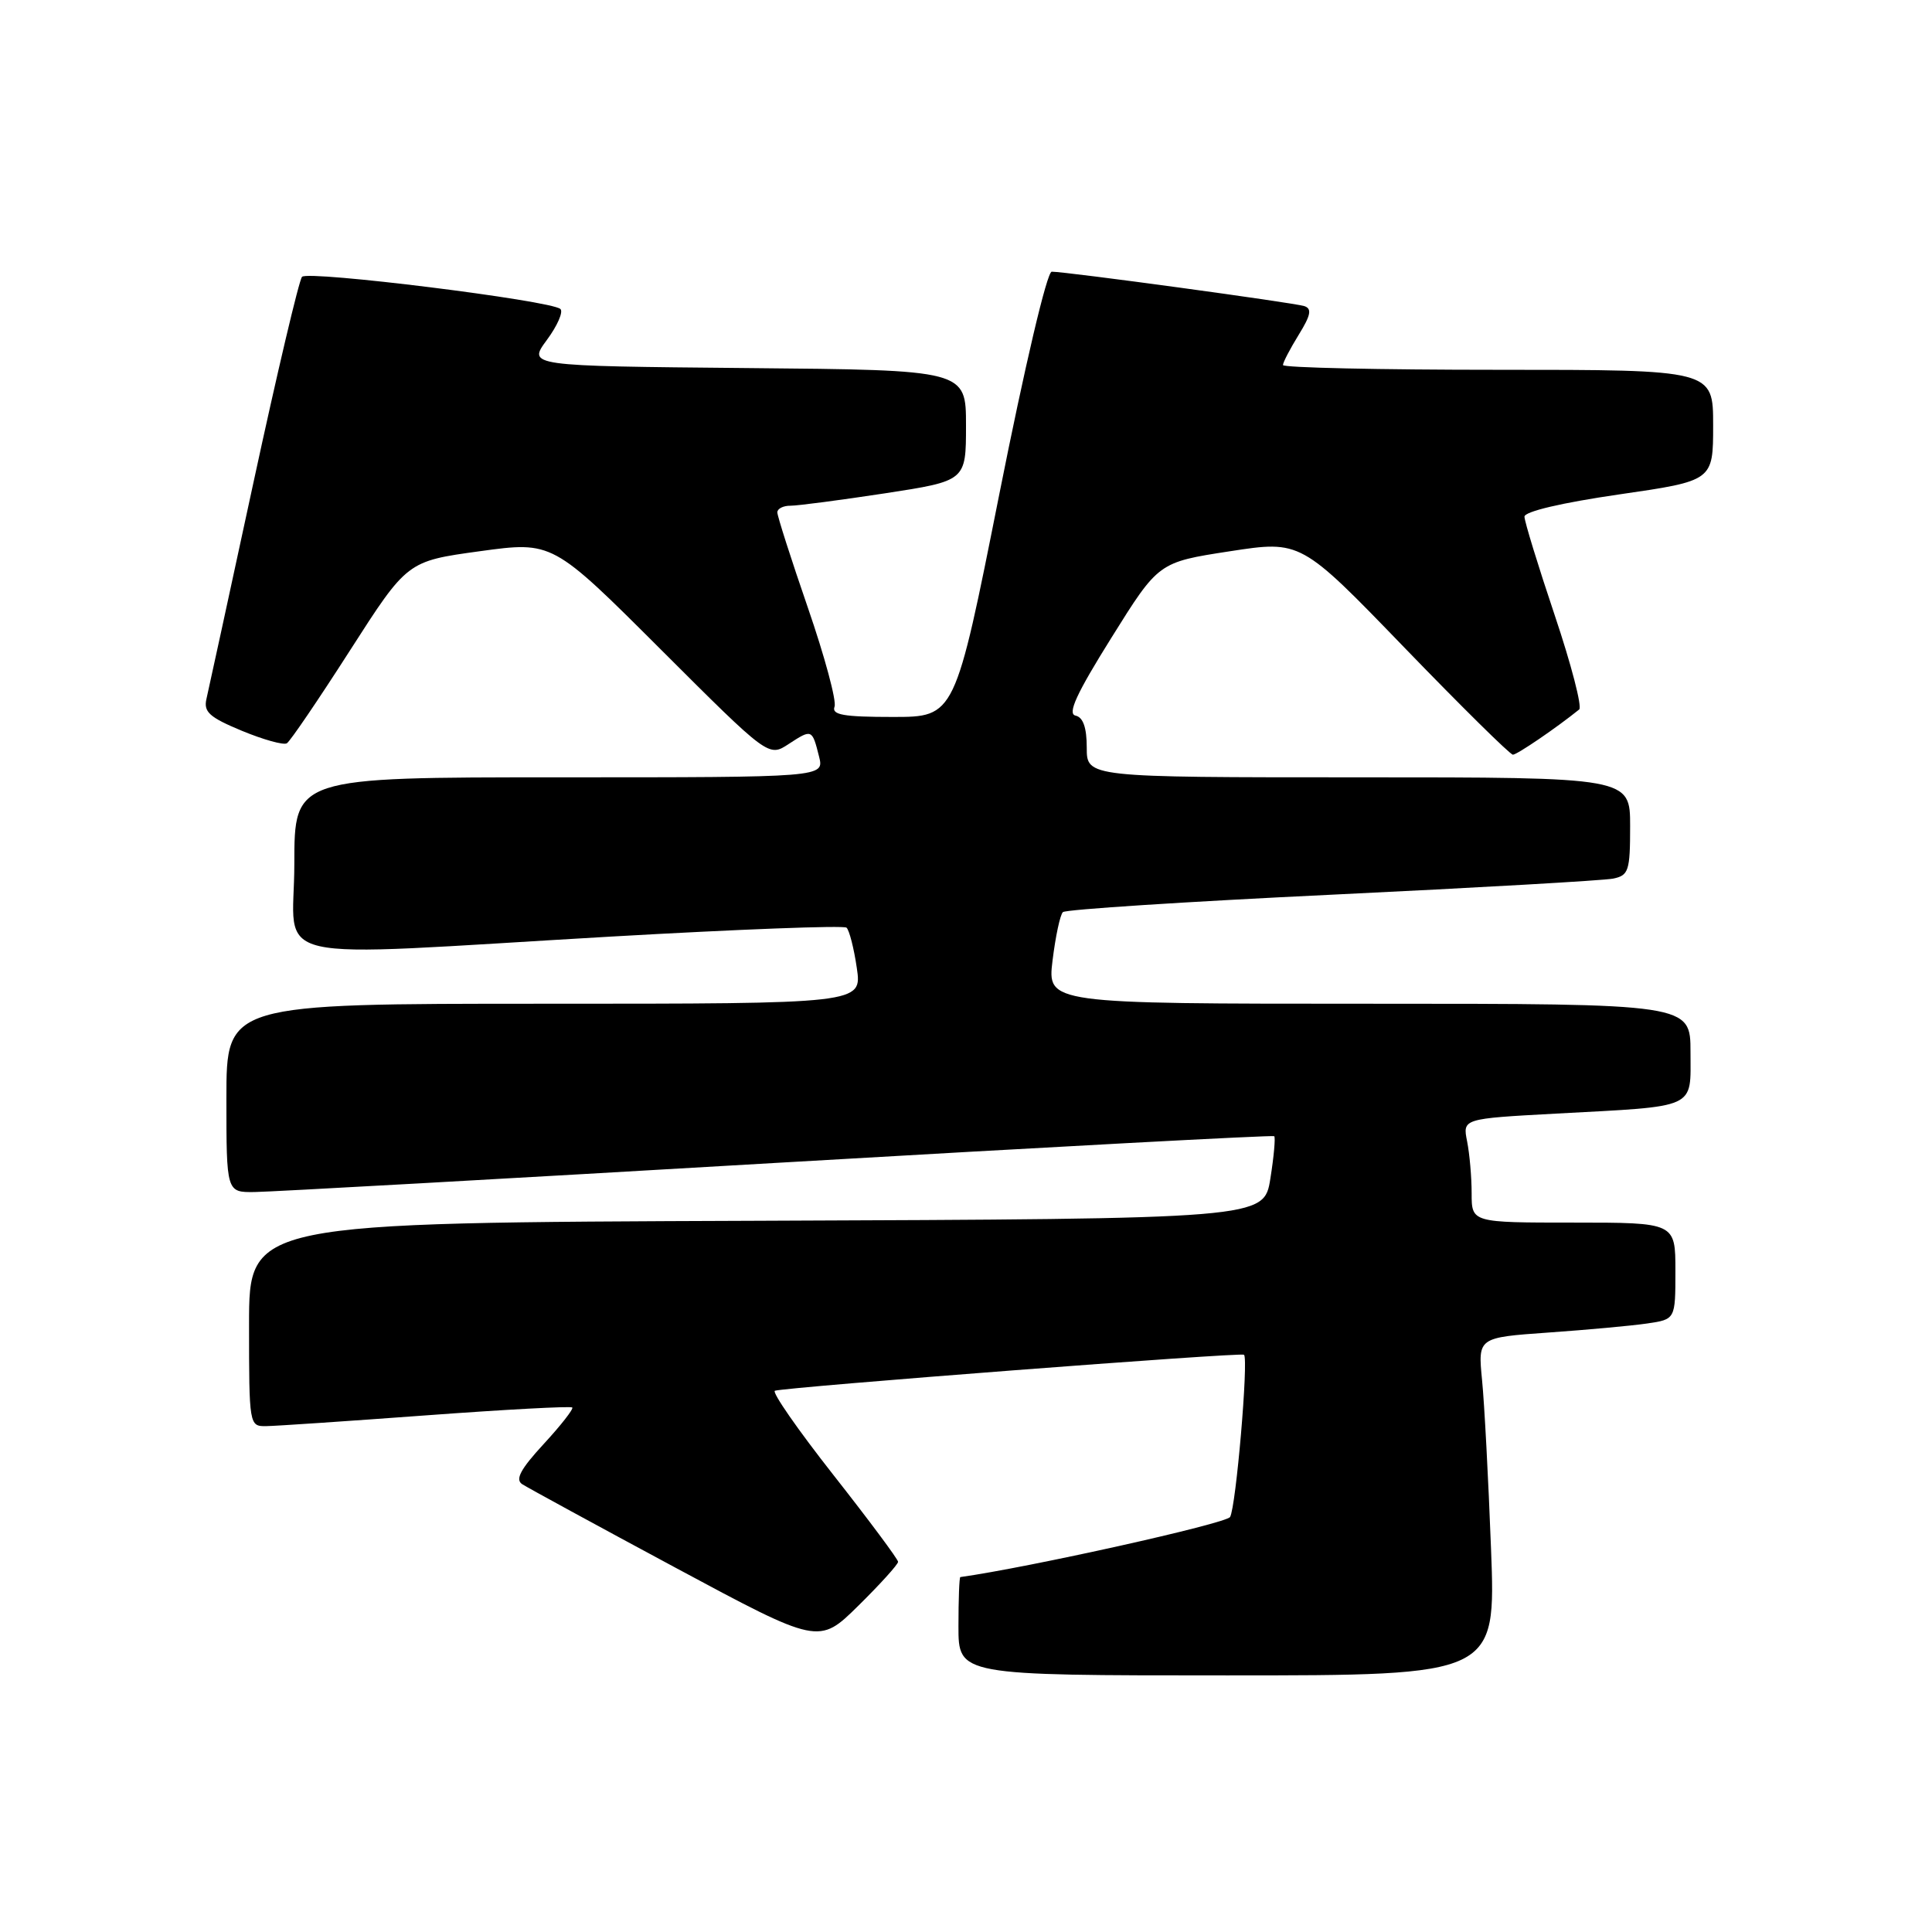 <?xml version="1.0" encoding="UTF-8" standalone="no"?>
<!DOCTYPE svg PUBLIC "-//W3C//DTD SVG 1.1//EN" "http://www.w3.org/Graphics/SVG/1.1/DTD/svg11.dtd" >
<svg xmlns="http://www.w3.org/2000/svg" xmlns:xlink="http://www.w3.org/1999/xlink" version="1.1" viewBox="0 0 256 256">
 <g >
 <path fill="currentColor"
d=" M 197.57 205.25 C 197.22 196.04 196.69 185.96 196.38 182.86 C 195.83 177.23 195.83 177.23 205.16 176.57 C 210.30 176.21 216.19 175.67 218.25 175.37 C 222.00 174.82 222.00 174.82 222.00 168.41 C 222.00 162.00 222.00 162.00 208.50 162.00 C 195.00 162.00 195.00 162.00 195.00 158.12 C 195.00 155.99 194.73 152.90 194.40 151.24 C 193.80 148.23 193.80 148.23 206.15 147.56 C 225.08 146.54 224.00 147.03 224.00 139.42 C 224.00 133.00 224.00 133.00 181.38 133.00 C 138.77 133.00 138.77 133.00 139.47 127.25 C 139.86 124.09 140.47 121.21 140.84 120.86 C 141.20 120.51 157.25 119.47 176.50 118.55 C 195.75 117.63 212.51 116.67 213.75 116.42 C 215.80 116.00 216.00 115.40 216.00 109.48 C 216.00 103.00 216.00 103.00 180.00 103.00 C 144.00 103.00 144.00 103.00 144.00 99.07 C 144.00 96.41 143.52 95.04 142.51 94.82 C 141.41 94.58 142.65 91.89 147.27 84.50 C 153.51 74.50 153.51 74.50 162.94 73.05 C 172.36 71.60 172.36 71.60 186.08 85.80 C 193.63 93.61 200.10 100.00 200.47 100.00 C 201.02 100.00 206.24 96.44 209.25 94.01 C 209.66 93.67 208.20 88.04 206.00 81.50 C 203.80 74.95 202.00 69.08 202.00 68.46 C 202.00 67.78 206.93 66.62 214.50 65.52 C 227.00 63.71 227.00 63.71 227.00 56.35 C 227.00 49.00 227.00 49.00 198.50 49.00 C 182.82 49.00 170.00 48.72 170.00 48.37 C 170.00 48.02 170.94 46.22 172.08 44.37 C 173.69 41.77 173.86 40.90 172.83 40.56 C 171.46 40.11 141.30 36.00 139.36 36.00 C 138.73 36.00 135.79 48.50 132.41 65.50 C 126.54 95.00 126.54 95.00 118.30 95.00 C 111.77 95.00 110.17 94.72 110.58 93.64 C 110.87 92.89 109.28 86.99 107.05 80.53 C 104.82 74.07 103.00 68.38 103.00 67.89 C 103.00 67.40 103.79 67.00 104.75 67.01 C 105.71 67.01 111.34 66.27 117.25 65.37 C 128.00 63.72 128.00 63.72 128.00 56.38 C 128.00 49.03 128.00 49.03 98.96 48.77 C 69.92 48.50 69.92 48.50 72.46 45.05 C 73.86 43.16 74.67 41.30 74.25 40.94 C 72.99 39.81 40.78 35.81 40.02 36.68 C 39.62 37.13 36.72 49.42 33.57 64.00 C 30.42 78.58 27.63 91.44 27.36 92.59 C 26.95 94.33 27.73 95.04 32.04 96.83 C 34.89 98.01 37.58 98.76 38.01 98.49 C 38.45 98.22 42.21 92.69 46.38 86.18 C 53.96 74.36 53.96 74.36 63.58 73.04 C 73.20 71.72 73.20 71.72 87.52 86.02 C 101.85 100.33 101.85 100.33 104.51 98.58 C 107.58 96.58 107.61 96.59 108.53 100.25 C 109.22 103.00 109.22 103.00 74.11 103.00 C 39.00 103.00 39.00 103.00 39.00 114.50 C 39.00 127.98 33.93 126.82 81.00 124.10 C 97.78 123.14 111.80 122.60 112.17 122.92 C 112.53 123.24 113.15 125.64 113.53 128.25 C 114.23 133.00 114.23 133.00 72.11 133.00 C 30.00 133.00 30.00 133.00 30.00 145.50 C 30.00 158.00 30.00 158.00 33.75 157.95 C 35.81 157.93 66.97 156.19 103.00 154.08 C 139.03 151.98 168.65 150.39 168.84 150.55 C 169.02 150.71 168.80 153.24 168.33 156.17 C 167.48 161.50 167.48 161.50 100.24 161.76 C 33.00 162.01 33.00 162.01 33.00 175.51 C 33.00 188.84 33.03 189.00 35.25 188.97 C 36.49 188.96 46.04 188.31 56.49 187.54 C 66.93 186.77 75.64 186.30 75.83 186.50 C 76.02 186.69 74.32 188.87 72.04 191.34 C 68.97 194.67 68.24 196.04 69.19 196.66 C 69.90 197.12 79.03 202.10 89.49 207.72 C 108.50 217.93 108.50 217.93 113.75 212.75 C 116.64 209.90 119.00 207.29 119.00 206.95 C 119.00 206.61 115.14 201.43 110.43 195.44 C 105.72 189.45 102.23 184.43 102.68 184.28 C 104.15 183.80 164.49 179.16 164.84 179.51 C 165.45 180.12 163.77 199.75 162.99 201.01 C 162.45 201.89 136.28 207.71 127.25 208.97 C 127.11 208.98 127.00 211.93 127.00 215.50 C 127.00 222.00 127.00 222.00 162.61 222.00 C 198.21 222.00 198.21 222.00 197.57 205.25 Z "/>
</g>
</svg>